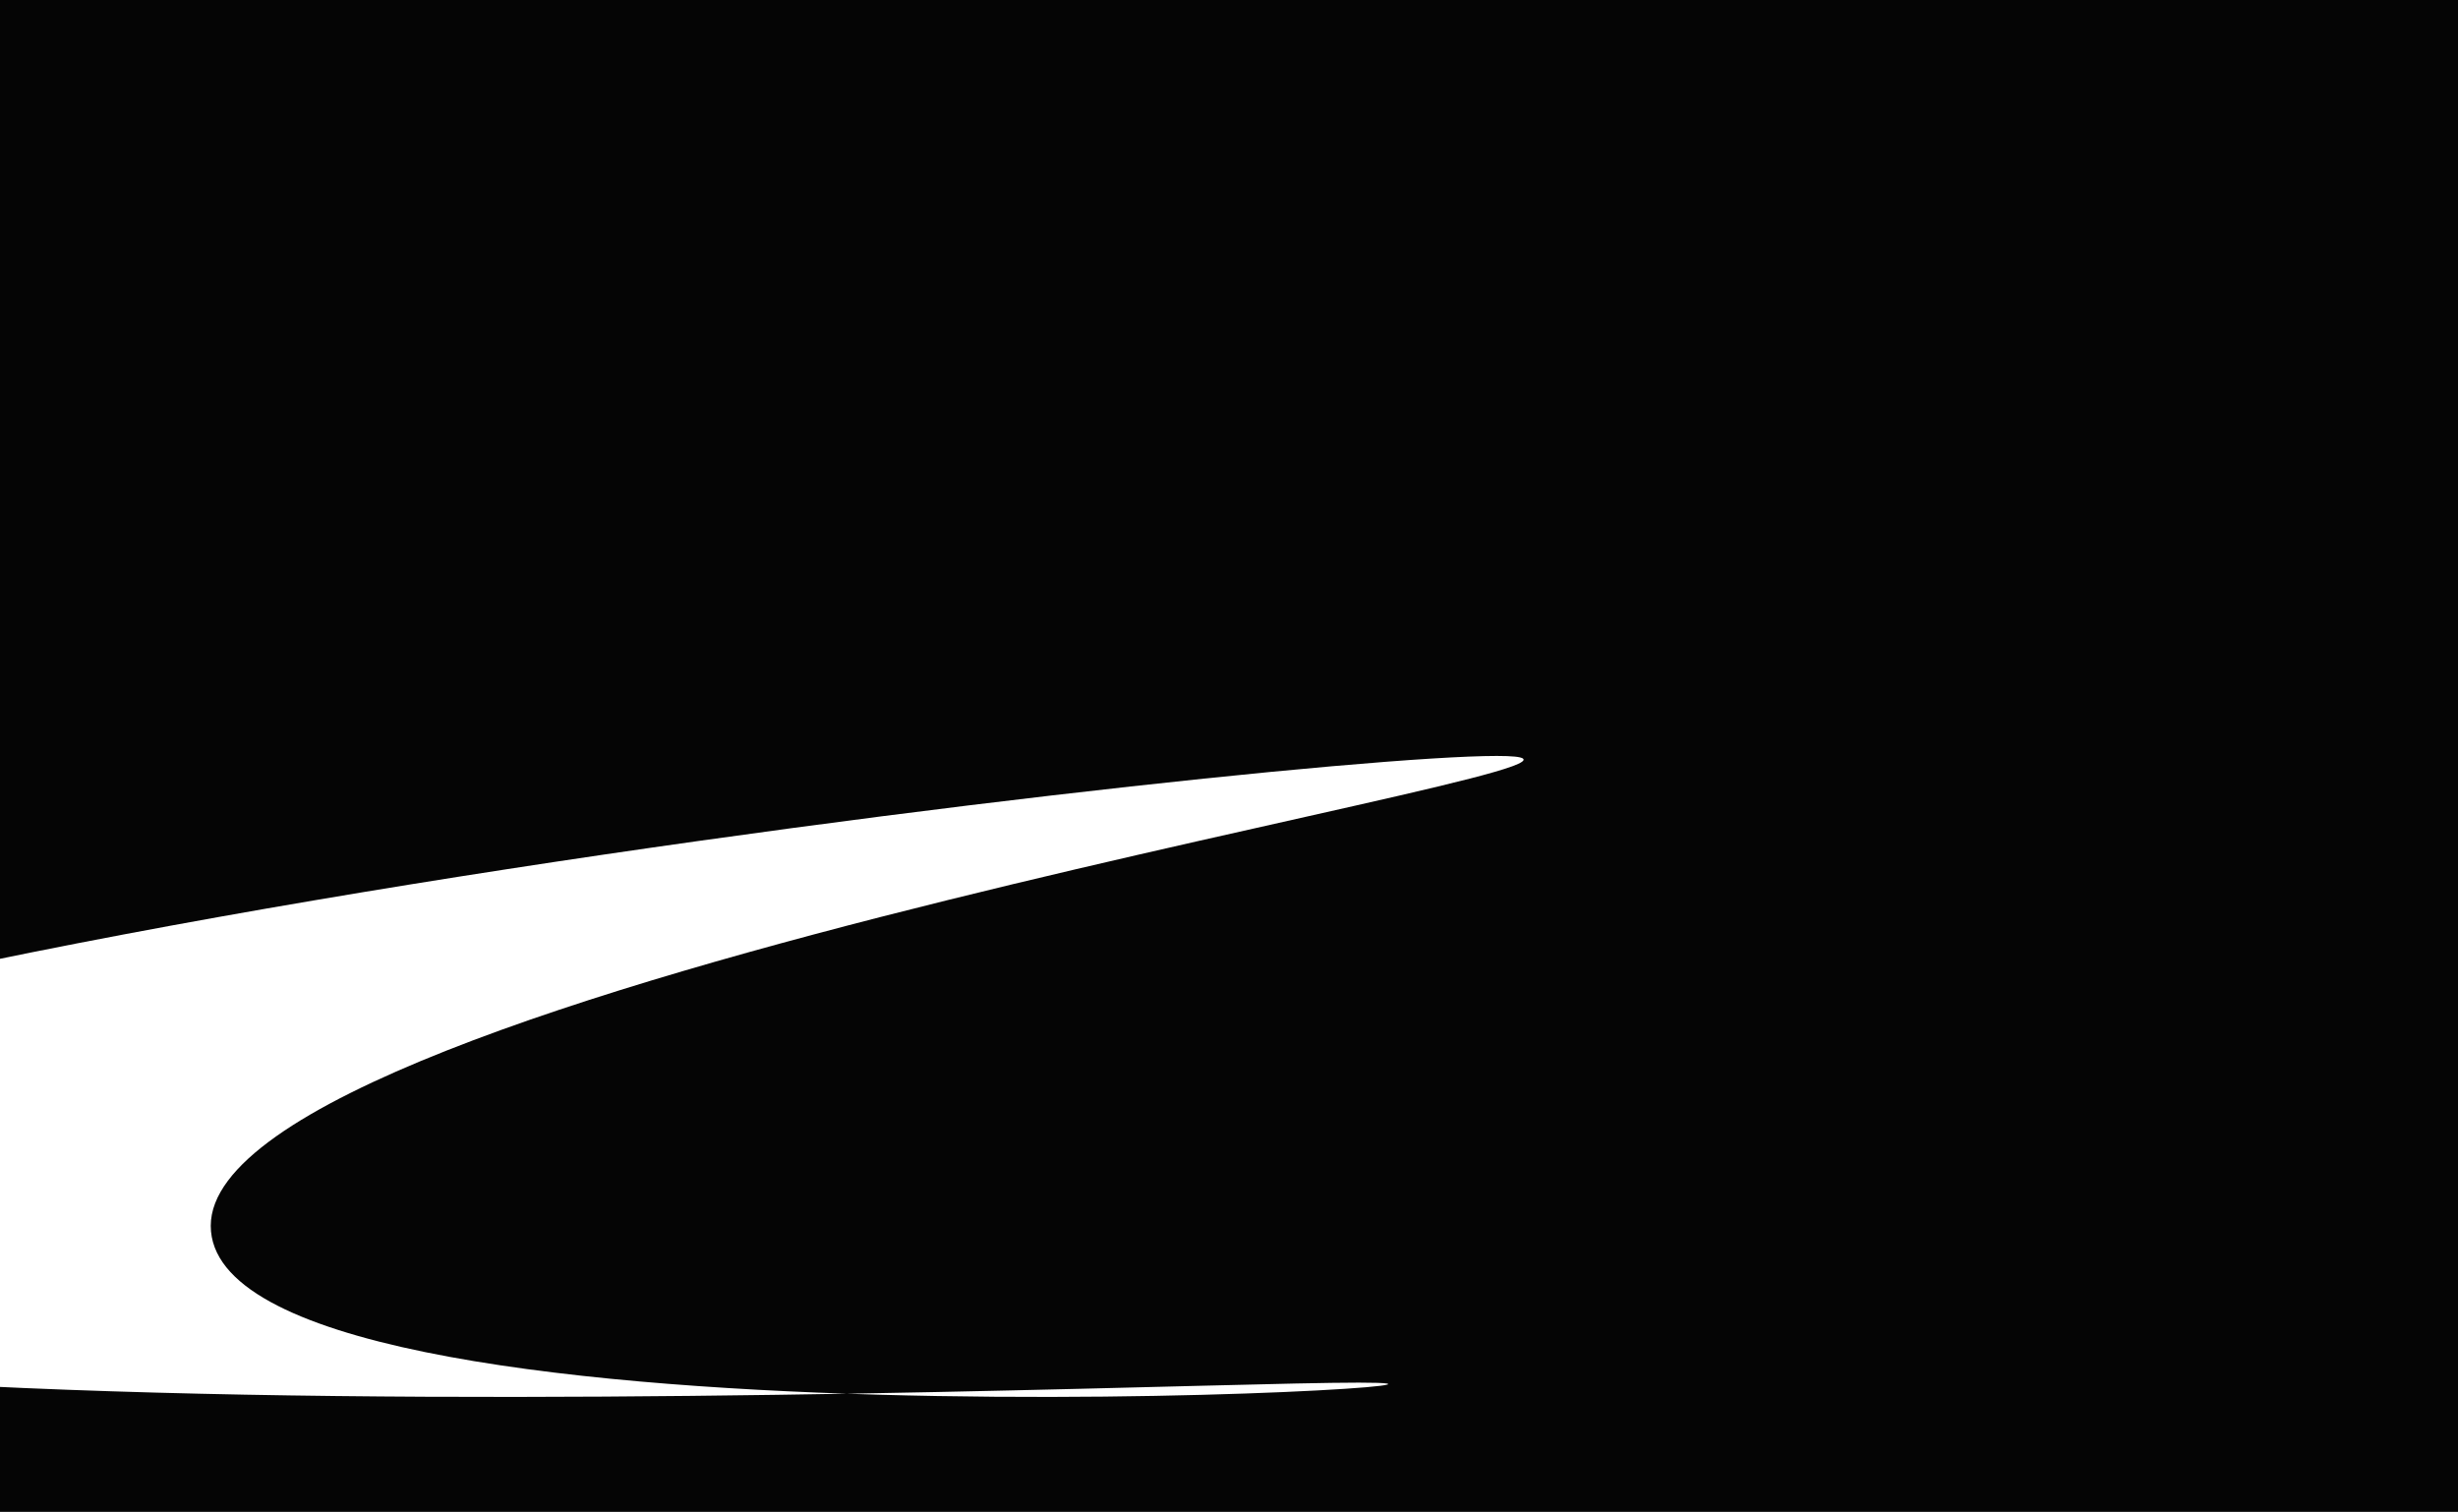 <svg width="2006" height="1234" viewBox="0 0 2006 1234" fill="none" xmlns="http://www.w3.org/2000/svg">
<g clip-path="url(#clip0_2003_4115)">
<rect width="2006" height="1234" fill="#050505"/>
<g filter="url(#filter0_f_2003_4115)">
<path d="M172 1000.5C172 1197.39 1310.58 1128.5 1109 1128.5C907.416 1128.5 -558 1197.39 -558 1000.5C-558 803.61 1019.92 617 1221.5 617C1423.08 617 172 803.61 172 1000.5Z" fill="white"/>
</g>
</g>
<defs>
<filter id="filter0_f_2003_4115" x="-1680" y="-505" width="4045.48" height="2767.18" filterUnits="userSpaceOnUse" color-interpolation-filters="sRGB">
<feFlood flood-opacity="0" result="BackgroundImageFix"/>
<feBlend mode="normal" in="SourceGraphic" in2="BackgroundImageFix" result="shape"/>
<feGaussianBlur stdDeviation="561" result="effect1_foregroundBlur_2003_4115"/>
</filter>
<clipPath id="clip0_2003_4115">
<rect width="2006" height="1234" fill="white"/>
</clipPath>
</defs>
</svg>
